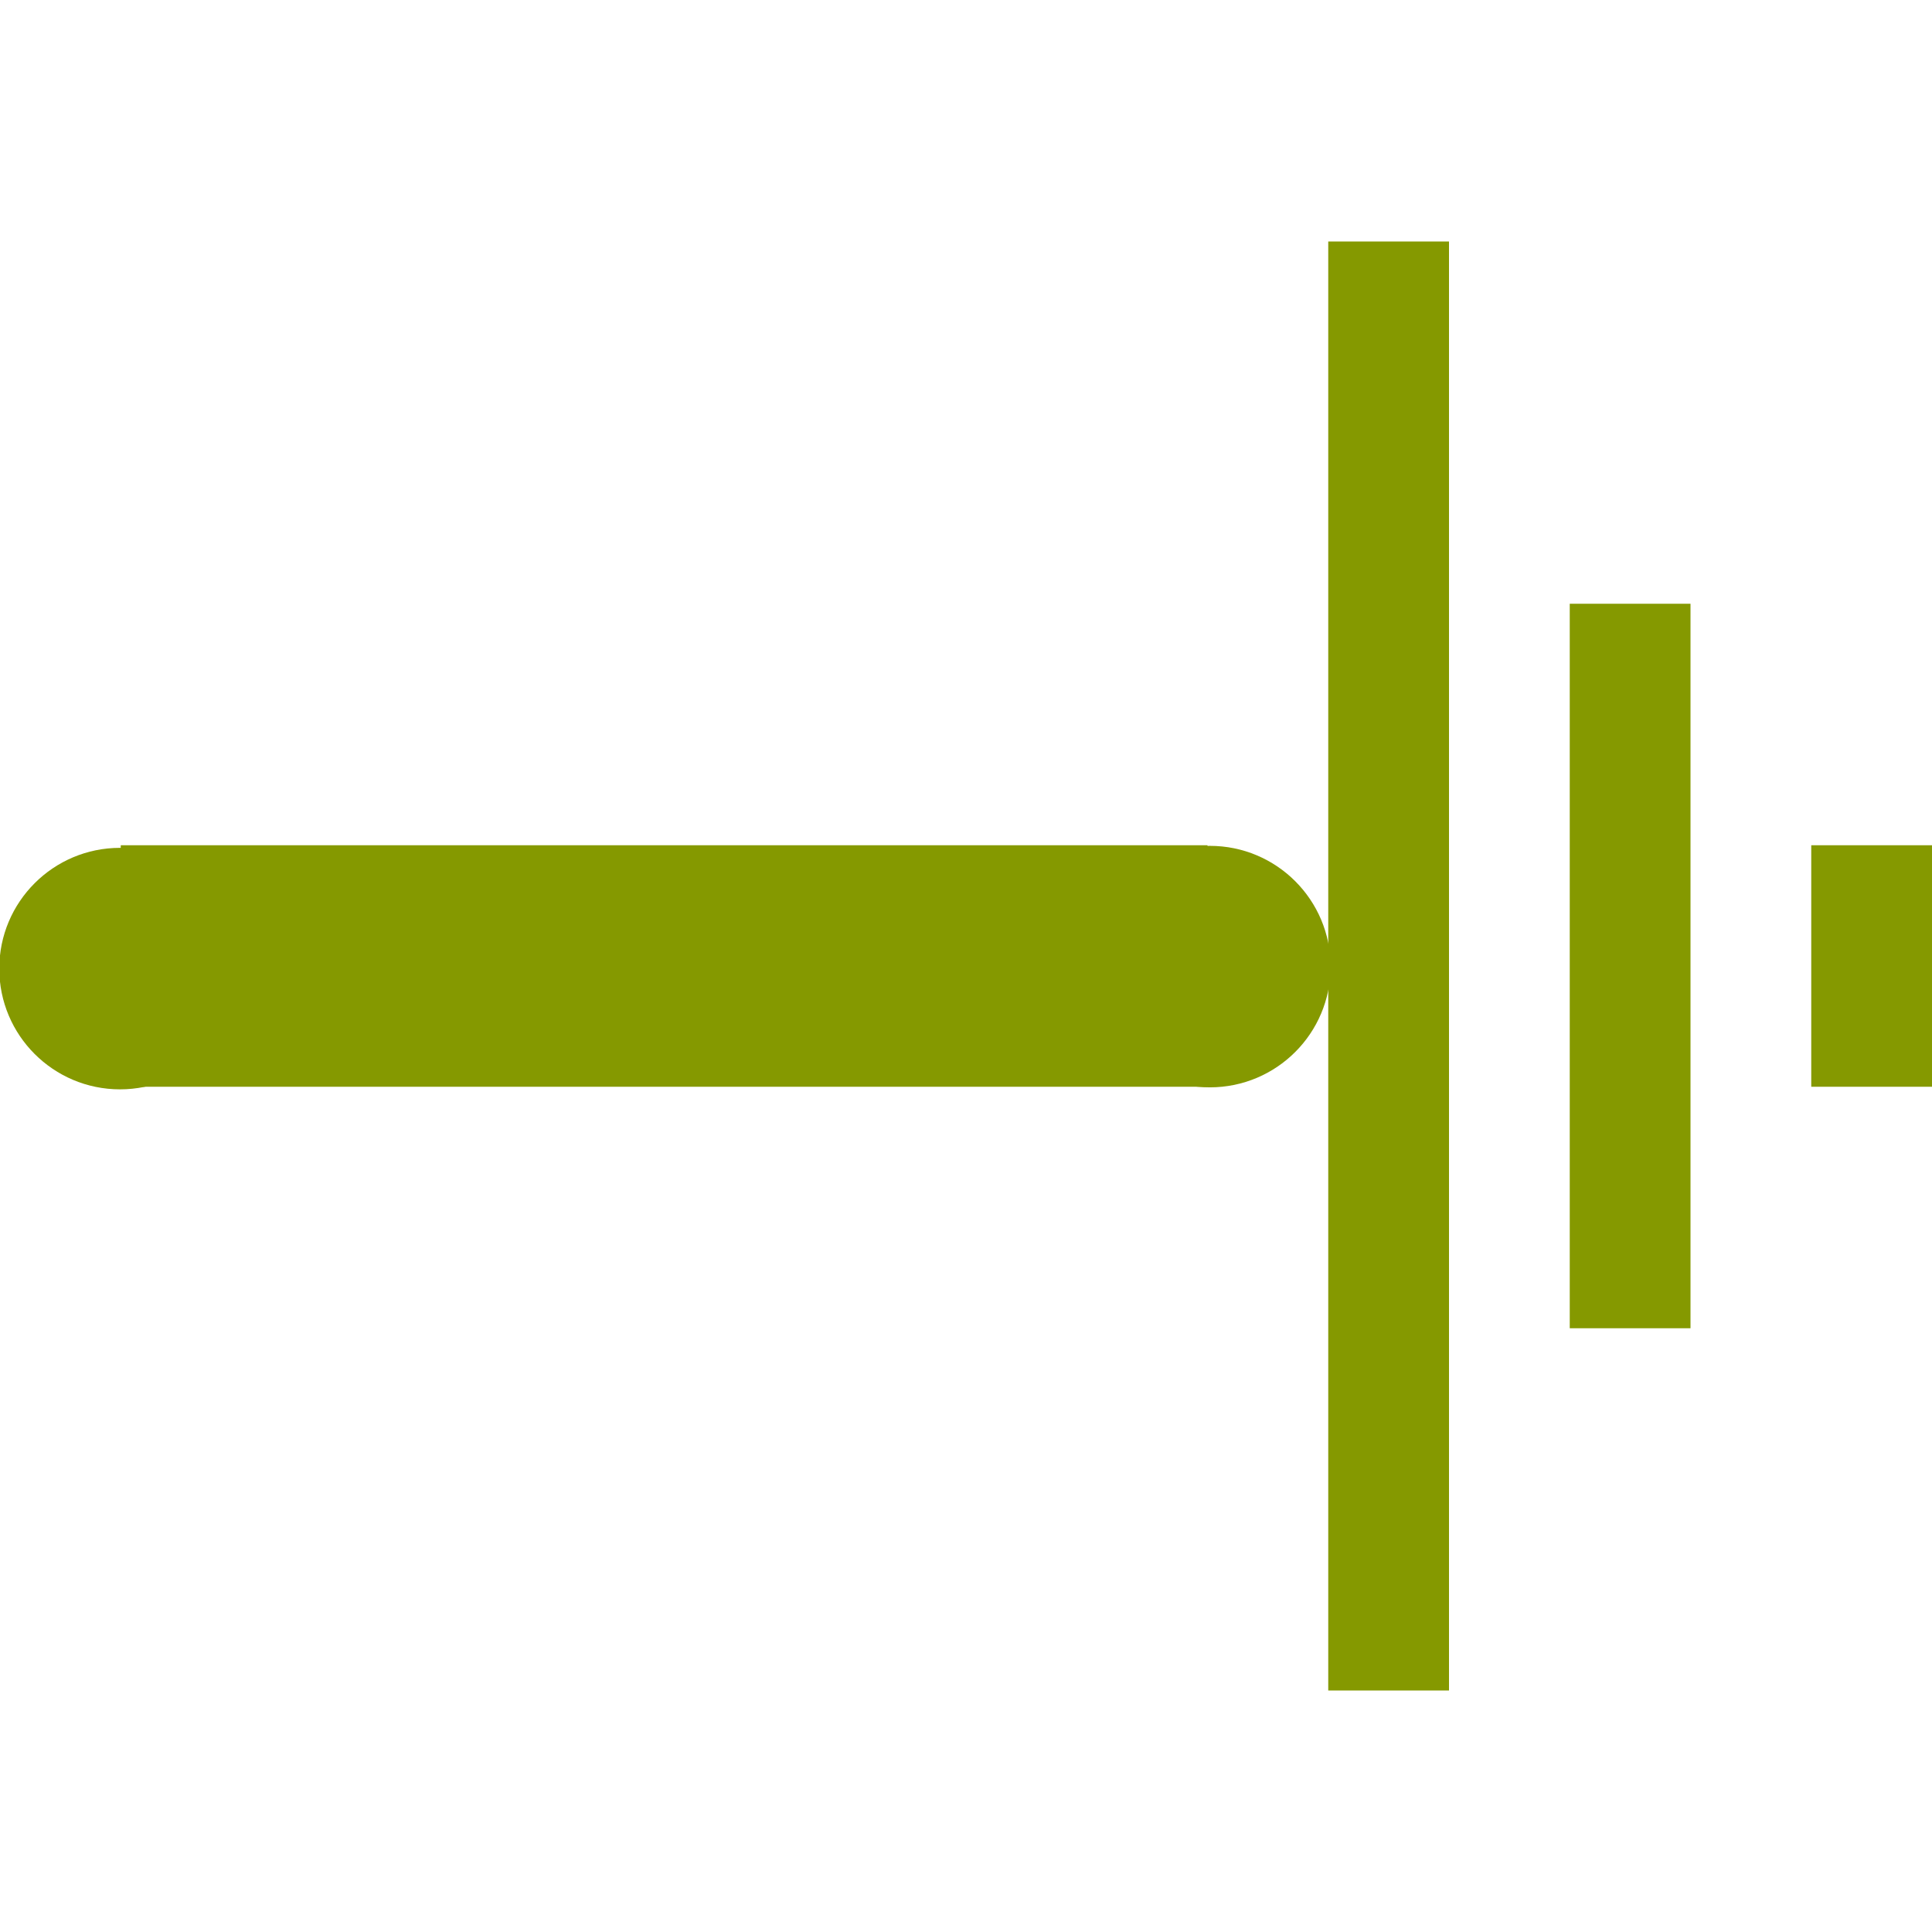 <!-- Generated by IcoMoon.io --><svg xmlns:dc="http://purl.org/dc/elements/1.1/" xmlns:cc="http://creativecommons.org/ns#" xmlns:rdf="http://www.w3.org/1999/02/22-rdf-syntax-ns#" xmlns:svg="http://www.w3.org/2000/svg" xmlns="http://www.w3.org/2000/svg" xmlns:sodipodi="http://sodipodi.sourceforge.net/DTD/sodipodi-0.dtd" xmlns:inkscape="http://www.inkscape.org/namespaces/inkscape" version="1.1" width="64px" height="64px" viewBox="0 0 64 64" id="svg2" inkscape:version="0.91 r13725" sodipodi:docname="short.svg">
  <defs id="defs8"/>
  <sodipodi:namedview pagecolor="#ffffff" bordercolor="#666666" borderopacity="1" objecttolerance="10" gridtolerance="10" guidetolerance="10" inkscape:pageopacity="0" inkscape:pageshadow="2" inkscape:window-width="1564" inkscape:window-height="911" id="namedview6" showgrid="true" inkscape:zoom="11.078125" inkscape:cx="32" inkscape:cy="32" inkscape:window-x="0" inkscape:window-y="0" inkscape:window-maximized="0" inkscape:current-layer="svg2">
    <inkscape:grid type="xygrid" id="grid3338" empspacing="4"/>
  </sodipodi:namedview>
  <rect style="fill:#859900;fill-opacity:1" id="rect4222" width="4" height="8" x="60" y="28"/>
  <rect style="fill:#859900;fill-opacity:1" id="rect4224" width="4" height="24" x="52" y="20"/>
  <rect style="fill:#859900;fill-opacity:1" id="rect4226" width="4" height="48" x="44" y="8"/>
  <circle style="fill:#859900;fill-opacity:1" id="path4228" cx="40.078" cy="32.02" r="4"/>
  <circle style="fill:#859900;fill-opacity:1" id="path4228-4" cx="3.976" cy="32.086" r="4"/>
  <rect style="fill:#859900;fill-opacity:1" id="rect4312" width="36" height="8" x="4" y="28"/>
</svg>